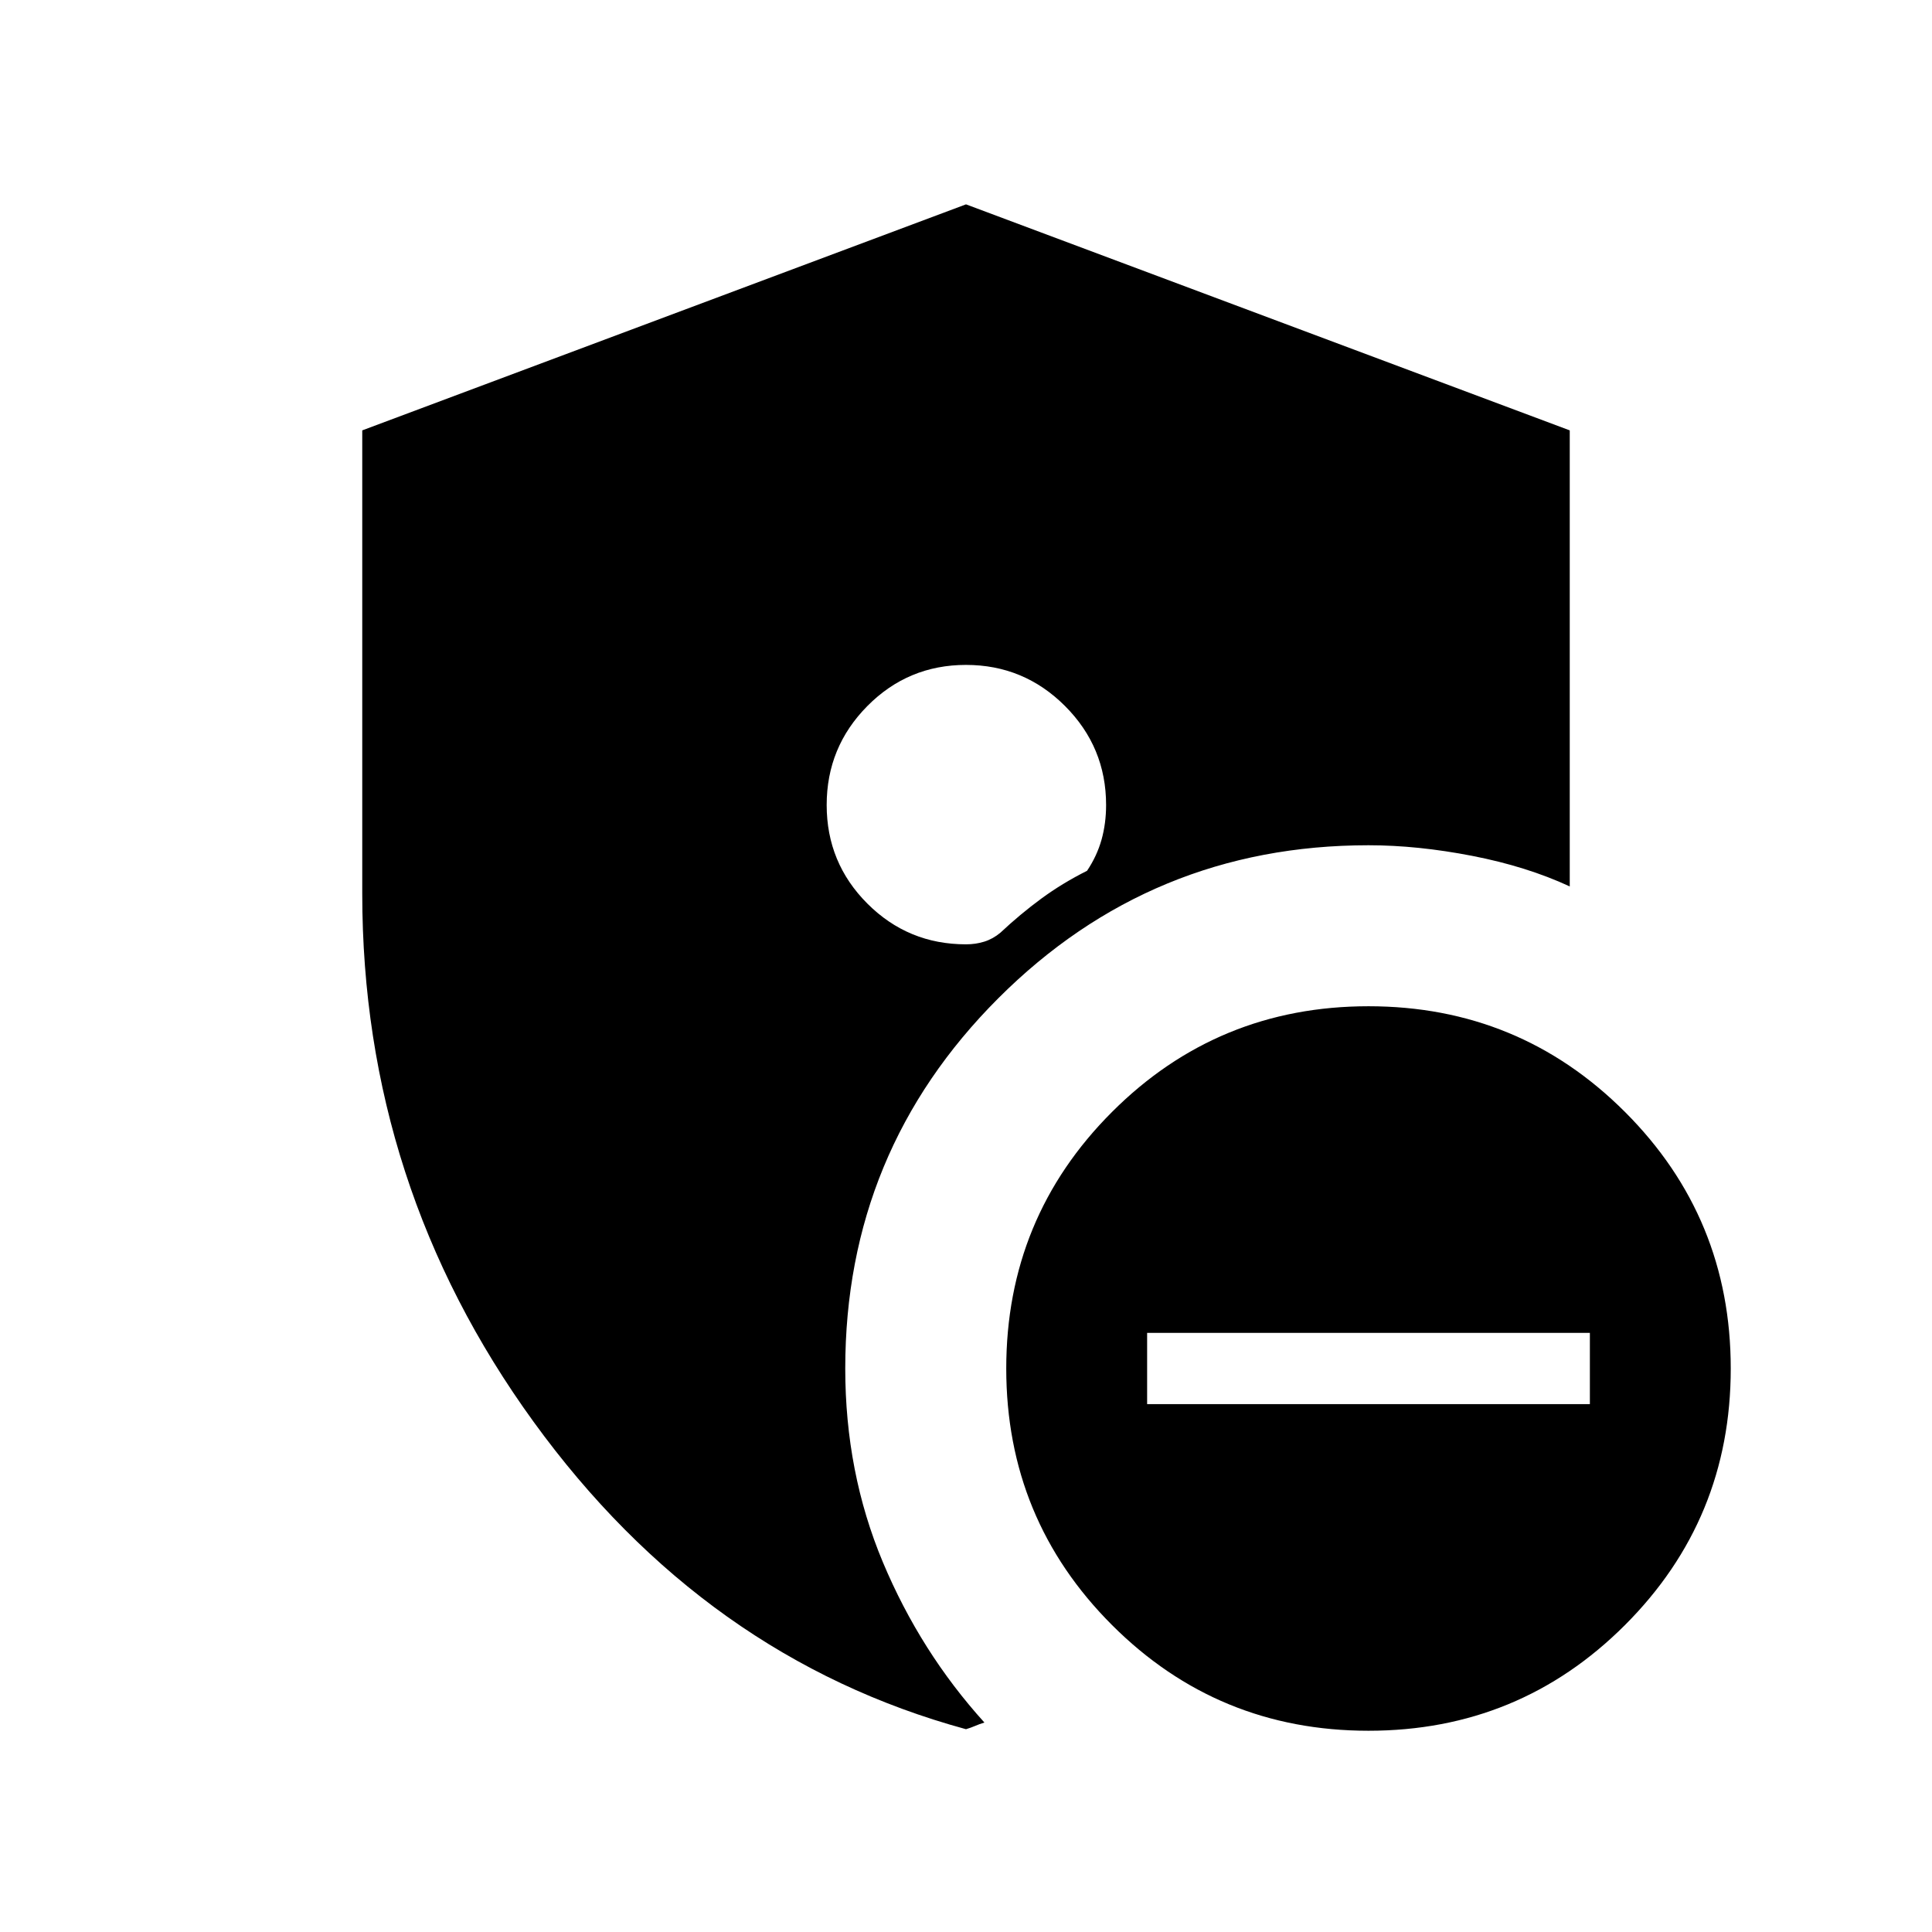 <svg xmlns="http://www.w3.org/2000/svg" height="24" viewBox="0 -960 960 960" width="24"><path d="M570-262.31h220v-35.38H570v35.38ZM680-100q-74.92 0-127.46-52.54Q500-205.08 500-280q0-74.92 52.54-127.46Q605.08-460 680-460q74.92 0 127.46 52.54Q860-354.92 860-280q0 74.92-52.54 127.46Q754.92-100 680-100Zm-200-.77q-129.77-35.39-214.88-152.77Q180-370.92 180-516v-230.15l300-112.31 300 112.31v226.61q-21.39-9.92-48.5-15.19Q704.38-540 680-540q-107.92 0-183.96 76.04T420-280q0 51.61 18.69 96.23 18.7 44.61 50.46 79.69-2.53.77-4.57 1.66-2.04.88-4.58 1.65Zm0-528.84q-28.77 0-49 20.42T410.77-560q0 28.77 20.23 49t49 20.23q4.85 0 9.12-1.35 4.27-1.34 7.96-4.42 9.84-9.23 20.3-16.92 10.47-7.69 22.77-13.85 4.93-7.38 7.2-15.46 2.26-8.08 2.26-17.23 0-28.77-20.42-49.19-20.42-20.42-49.19-20.42Z"/></svg>
